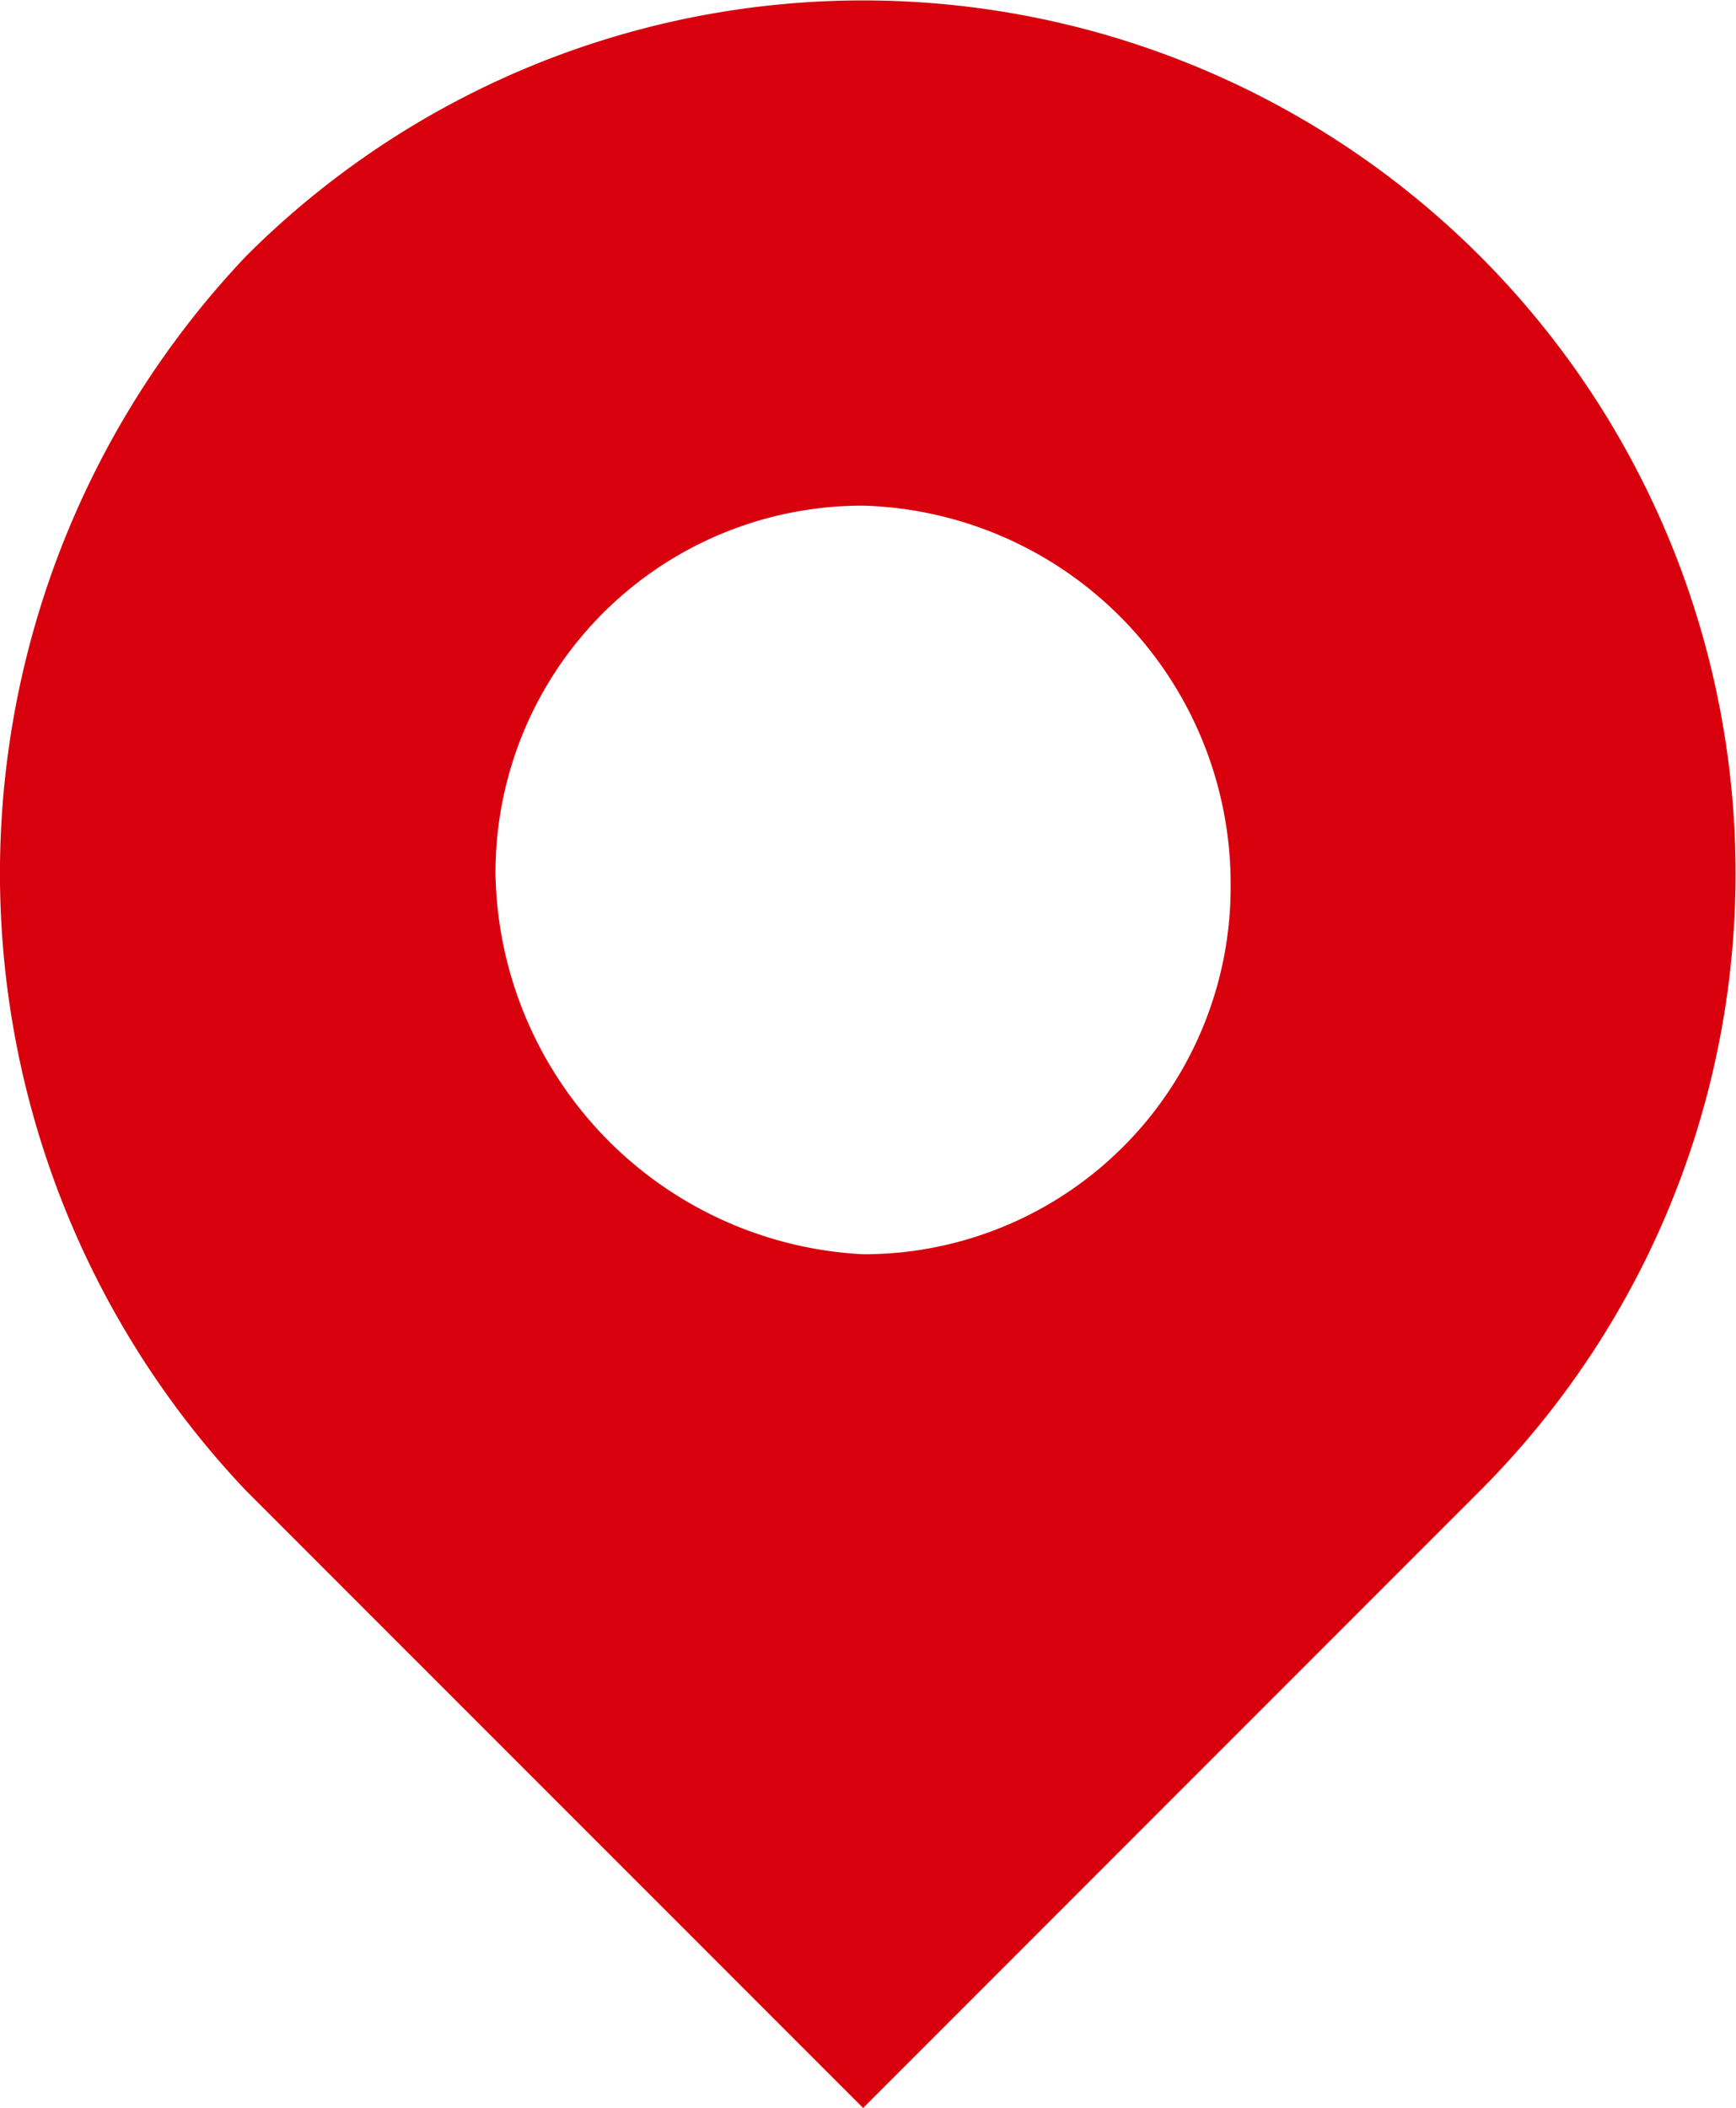 <svg xmlns="http://www.w3.org/2000/svg" width="13.184" height="16" viewBox="0 0 13.184 16">
  <path id="Path_239" data-name="Path 239" d="M6.58,9.47A2.786,2.786,0,0,0,9.371,6.679,2.872,2.872,0,0,0,6.58,3.788,2.786,2.786,0,0,0,3.788,6.579,2.942,2.942,0,0,0,6.58,9.47ZM1.894,1.894a6.626,6.626,0,0,1,9.371,9.371L6.58,15.95,1.894,11.265A6.807,6.807,0,0,1,1.894,1.894Z" transform="translate(-0.025 0.05)" fill="#d9000d" fill-rule="evenodd"/>
</svg>
